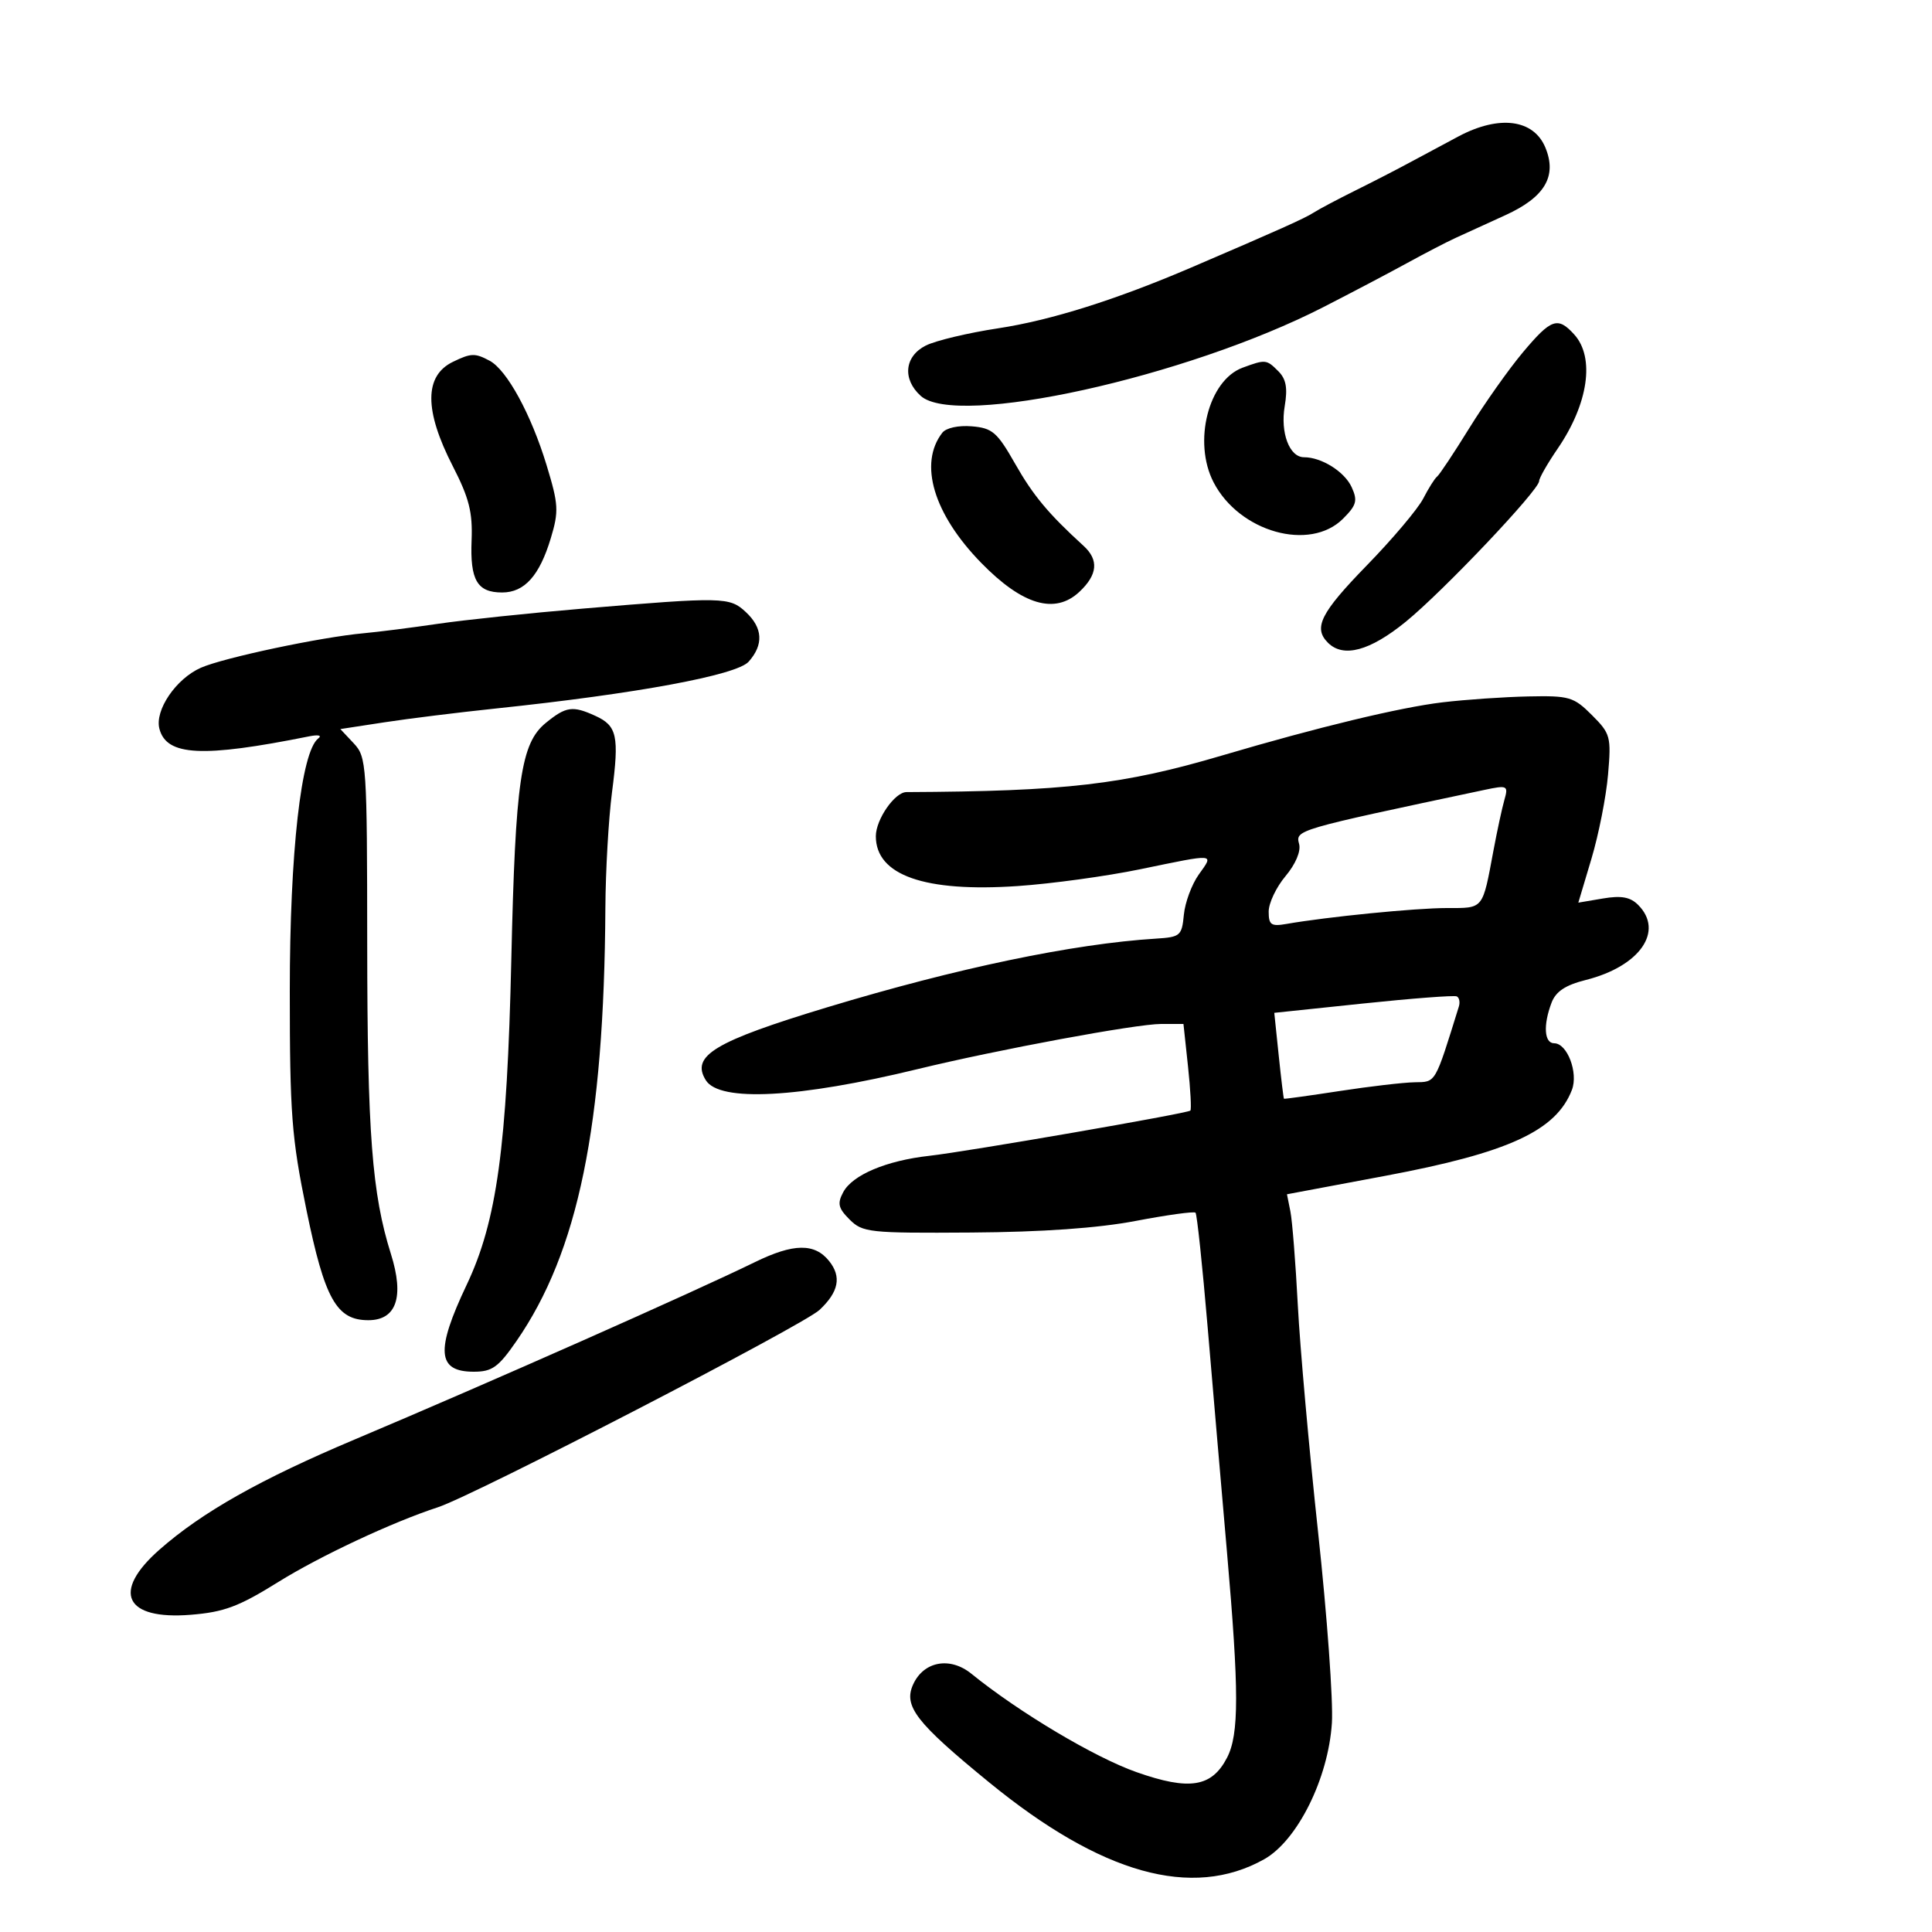 <svg xmlns="http://www.w3.org/2000/svg" width="300" height="300" viewBox="0 0 300 300" version="1.1">
	<path d="M 226.500 21.166 C 224.300 22.332, 220.925 24.140, 219 25.184 C 217.075 26.229, 213.250 28.198, 210.500 29.561 C 207.750 30.924, 204.825 32.474, 204 33.004 C 202.600 33.905, 198.623 35.689, 185 41.530 C 173.297 46.547, 163.162 49.739, 155 50.978 C 150.325 51.688, 145.262 52.895, 143.750 53.660 C 140.446 55.332, 140.091 58.867, 142.966 61.469 C 148.487 66.465, 184.181 58.597, 205.500 47.684 C 209.900 45.431, 215.750 42.354, 218.500 40.845 C 221.250 39.336, 224.625 37.585, 226 36.954 C 227.375 36.323, 230.874 34.724, 233.775 33.402 C 239.886 30.616, 241.806 27.361, 239.963 22.911 C 238.142 18.515, 232.807 17.823, 226.500 21.166 M 236.462 54.724 C 234.283 57.323, 230.544 62.610, 228.154 66.474 C 225.764 70.338, 223.514 73.725, 223.153 74 C 222.792 74.275, 221.823 75.813, 220.998 77.417 C 220.174 79.022, 216.238 83.686, 212.250 87.782 C 205.057 95.171, 203.890 97.490, 206.200 99.800 C 208.595 102.195, 212.712 101.085, 218.288 96.543 C 224.101 91.808, 239 76.089, 239 74.692 C 239 74.234, 240.288 71.979, 241.863 69.680 C 246.639 62.707, 247.685 55.519, 244.445 51.939 C 241.891 49.117, 240.863 49.476, 236.462 54.724 M 70.337 56.182 C 65.863 58.346, 65.856 63.716, 70.315 72.399 C 72.842 77.322, 73.405 79.544, 73.229 83.904 C 72.979 90.084, 74.101 92, 77.967 92 C 81.440 92, 83.775 89.396, 85.529 83.569 C 86.791 79.375, 86.731 78.331, 84.872 72.225 C 82.470 64.337, 78.717 57.454, 76.034 56.018 C 73.760 54.801, 73.155 54.818, 70.337 56.182 M 192.957 57.093 C 187.643 59.048, 185.209 68.636, 188.441 74.886 C 192.437 82.613, 203.393 85.698, 208.545 80.546 C 210.645 78.446, 210.839 77.740, 209.889 75.656 C 208.790 73.244, 205.223 71, 202.488 71 C 200.222 71, 198.789 67.208, 199.490 63.061 C 199.965 60.248, 199.709 58.851, 198.493 57.636 C 196.659 55.802, 196.507 55.787, 192.957 57.093 M 146.320 67.199 C 142.615 71.974, 144.962 79.823, 152.360 87.401 C 158.771 93.968, 163.822 95.455, 167.614 91.892 C 170.444 89.234, 170.648 86.941, 168.250 84.754 C 162.788 79.771, 160.431 76.943, 157.621 72 C 154.841 67.111, 154.095 66.467, 150.911 66.199 C 148.826 66.024, 146.907 66.442, 146.320 67.199 M 90.500 94.503 C 82.250 95.197, 72.125 96.259, 68 96.865 C 63.875 97.471, 58.700 98.128, 56.500 98.327 C 49.846 98.926, 34.714 102.132, 31.189 103.689 C 27.322 105.397, 24.001 110.286, 24.753 113.162 C 25.859 117.394, 31.391 117.675, 48 114.340 C 49.436 114.052, 50.039 114.192, 49.416 114.669 C 46.761 116.705, 44.998 132.353, 44.999 153.885 C 45 172.963, 45.279 176.632, 47.585 187.885 C 50.424 201.736, 52.256 205, 57.196 205 C 61.563 205, 62.799 201.378, 60.703 194.721 C 57.759 185.372, 57.040 175.967, 57.020 146.564 C 57.001 118.665, 56.926 117.550, 54.924 115.419 L 52.848 113.209 59.674 112.162 C 63.428 111.587, 71.225 110.620, 77 110.014 C 98.812 107.724, 114.388 104.840, 116.250 102.746 C 118.602 100.102, 118.454 97.501, 115.811 95.039 C 113.290 92.690, 112.325 92.669, 90.500 94.503 M 224 109.056 C 217.389 109.842, 204.673 112.908, 189.766 117.311 C 174.428 121.841, 165.479 122.879, 140.750 122.996 C 138.941 123.005, 136 127.246, 136 129.845 C 136 135.911, 143.556 138.568, 158.013 137.587 C 163.245 137.232, 171.795 136.060, 177.013 134.984 C 188.946 132.522, 188.505 132.482, 186.147 135.794 C 185.053 137.330, 184.010 140.143, 183.829 142.044 C 183.519 145.305, 183.274 145.514, 179.500 145.749 C 166.662 146.548, 148.564 150.328, 128.500 156.398 C 110.929 161.715, 107.220 163.943, 109.608 167.750 C 111.742 171.152, 124.024 170.501, 142.500 166.008 C 154.894 162.993, 176.429 159, 180.289 159 L 183.767 159 184.472 165.579 C 184.859 169.197, 185.024 172.290, 184.838 172.453 C 184.321 172.904, 150.203 178.814, 144.308 179.473 C 137.621 180.221, 132.371 182.438, 130.936 185.120 C 129.993 186.882, 130.162 187.606, 131.931 189.372 C 133.945 191.383, 134.981 191.494, 150.781 191.387 C 161.875 191.312, 170.482 190.705, 176.363 189.583 C 181.238 188.654, 185.412 188.079, 185.640 188.306 C 185.867 188.534, 186.715 196.545, 187.525 206.110 C 188.334 215.674, 189.684 231.375, 190.524 241 C 192.411 262.616, 192.414 269.299, 190.537 272.928 C 188.166 277.513, 184.702 278.070, 176.500 275.185 C 169.978 272.892, 158.244 265.902, 150.837 259.898 C 147.517 257.207, 143.433 257.955, 141.792 261.556 C 140.256 264.929, 142.244 267.491, 153.602 276.772 C 171.032 291.018, 185.124 294.958, 196.289 288.709 C 201.459 285.815, 206.269 276.141, 206.817 267.533 C 207.033 264.144, 206.068 250.826, 204.674 237.936 C 203.279 225.046, 201.861 209.162, 201.522 202.637 C 201.182 196.113, 200.665 189.576, 200.372 188.111 L 199.839 185.446 215.170 182.571 C 234.243 178.993, 241.633 175.588, 244.083 169.246 C 245.106 166.597, 243.366 162, 241.339 162 C 239.785 162, 239.599 159.185, 240.923 155.703 C 241.589 153.951, 243.070 152.968, 246.251 152.167 C 254.639 150.055, 258.443 144.586, 254.364 140.507 C 253.144 139.287, 251.754 139.035, 248.905 139.516 L 245.082 140.162 247.123 133.331 C 248.245 129.574, 249.403 123.704, 249.696 120.287 C 250.202 114.380, 250.079 113.925, 247.191 111.037 C 244.362 108.208, 243.686 108.010, 237.327 108.142 C 233.572 108.220, 227.575 108.631, 224 109.056 M 84.749 112.255 C 80.870 115.421, 80.029 121.194, 79.396 149 C 78.734 178.108, 77.153 189.628, 72.462 199.513 C 67.612 209.734, 67.877 213, 73.559 213 C 76.422 213, 77.378 212.315, 80.190 208.250 C 89.786 194.380, 93.808 174.794, 94.002 141 C 94.035 135.225, 94.498 127.141, 95.030 123.036 C 96.168 114.272, 95.823 112.696, 92.434 111.152 C 88.909 109.546, 87.890 109.692, 84.749 112.255 M 230.500 122.656 C 201.051 128.895, 201.152 128.866, 201.729 131.072 C 202.022 132.192, 201.168 134.200, 199.610 136.052 C 198.175 137.758, 197 140.233, 197 141.552 C 197 143.618, 197.381 143.883, 199.750 143.470 C 206.101 142.360, 219.818 141, 224.656 141 C 230.440 141, 230.172 141.333, 231.917 132 C 232.483 128.975, 233.236 125.487, 233.590 124.250 C 234.241 121.974, 234.088 121.895, 230.500 122.656 M 211.685 155.823 L 197.870 157.272 198.558 163.886 C 198.937 167.524, 199.303 170.550, 199.373 170.611 C 199.443 170.672, 203.325 170.134, 208 169.416 C 212.675 168.697, 217.926 168.084, 219.670 168.055 C 223.004 167.997, 222.762 168.412, 226.534 156.282 C 226.742 155.612, 226.595 154.909, 226.206 154.719 C 225.818 154.529, 219.283 155.026, 211.685 155.823 M 117.232 195.978 C 107.436 200.763, 75.894 214.740, 55 223.554 C 40.421 229.705, 31.379 234.810, 24.767 240.626 C 17.290 247.202, 19.379 251.565, 29.612 250.743 C 34.791 250.327, 37.070 249.476, 43.169 245.678 C 49.690 241.617, 60.939 236.347, 68 234.046 C 73.603 232.219, 124.700 205.797, 127.250 203.408 C 130.238 200.607, 130.702 198.260, 128.750 195.819 C 126.503 193.009, 123.217 193.054, 117.232 195.978" stroke="none" fill="black" fill-rule="evenodd"/>
</svg>